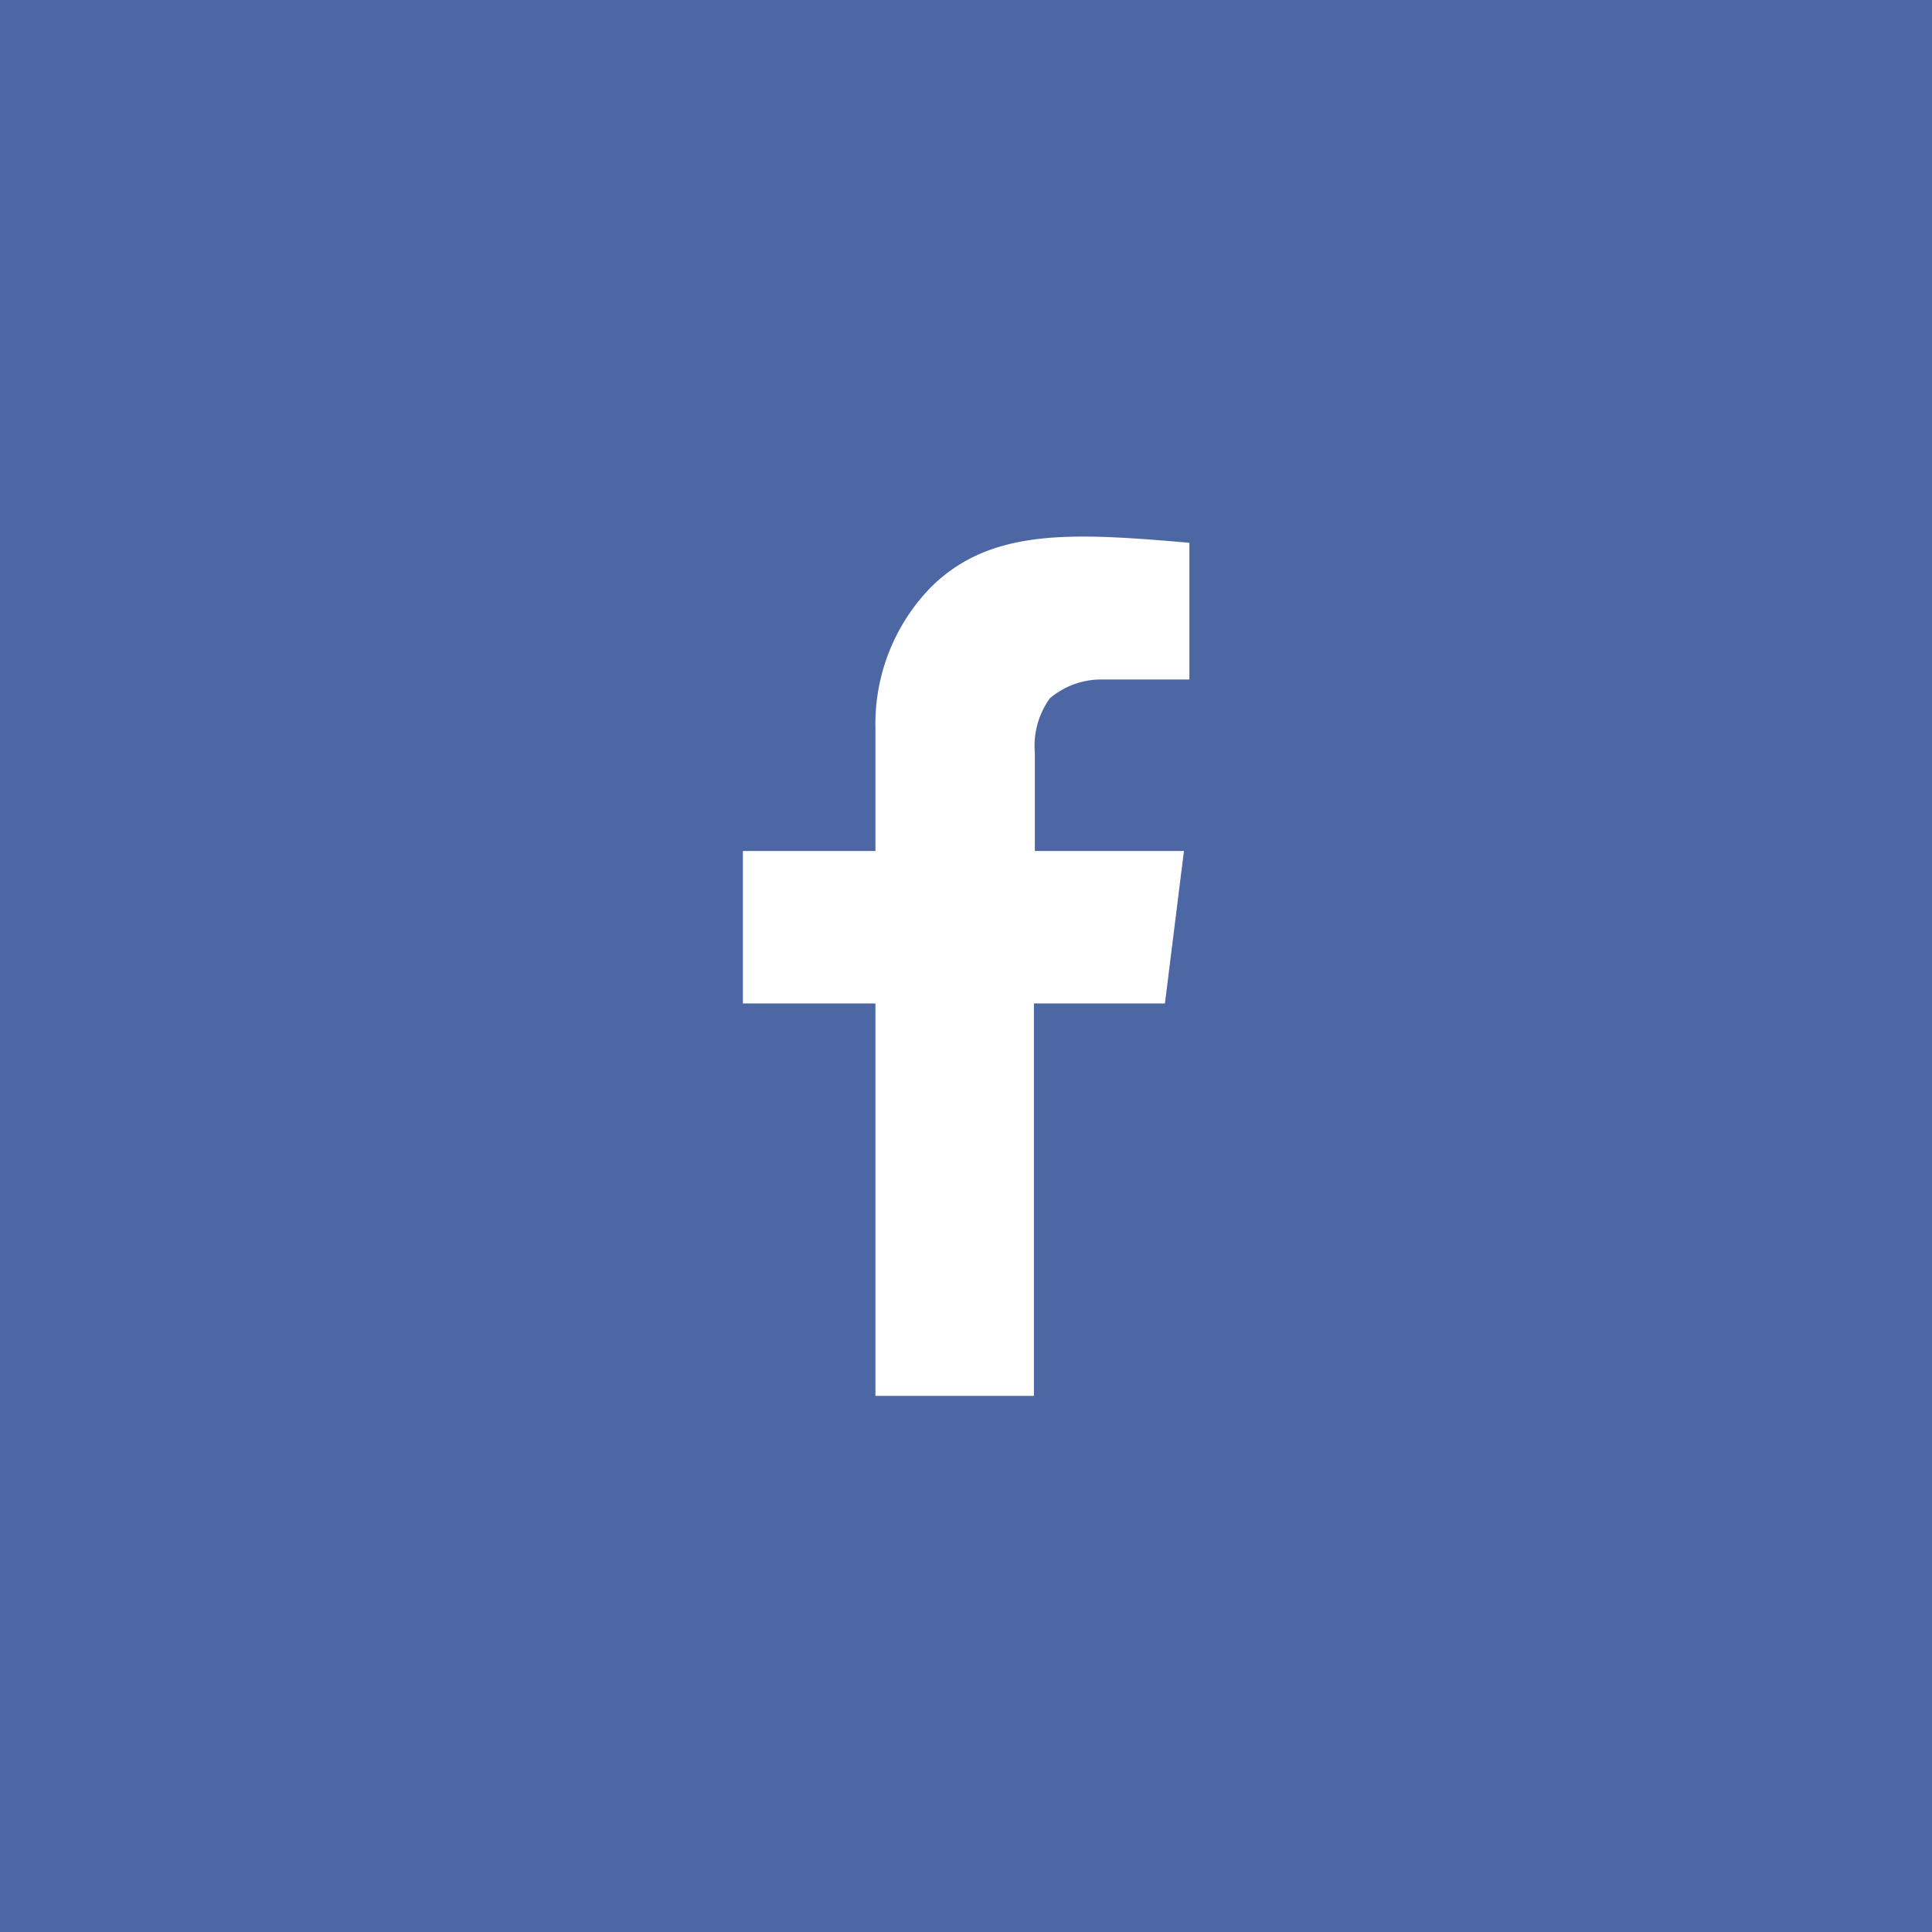 <svg xmlns="http://www.w3.org/2000/svg" viewBox="0 0 64 64"><title>Asset 2</title><g id="Layer_2" data-name="Layer 2"><g id="Layer_1-2" data-name="Layer 1"><rect width="64" height="64" style="fill:#4d67a4"/><path d="M24.61,28.19H29V24.13a6.49,6.49,0,0,1,1.82-4.66c2-2,4.73-1.82,8.58-1.49v4.53H36.54a2.63,2.63,0,0,0-1.76.62,2.69,2.69,0,0,0-.5,1.8v3.26h4.94l-.63,5.05H34.25v13H29v-13H24.61Z" style="fill:#fff"/></g></g></svg>